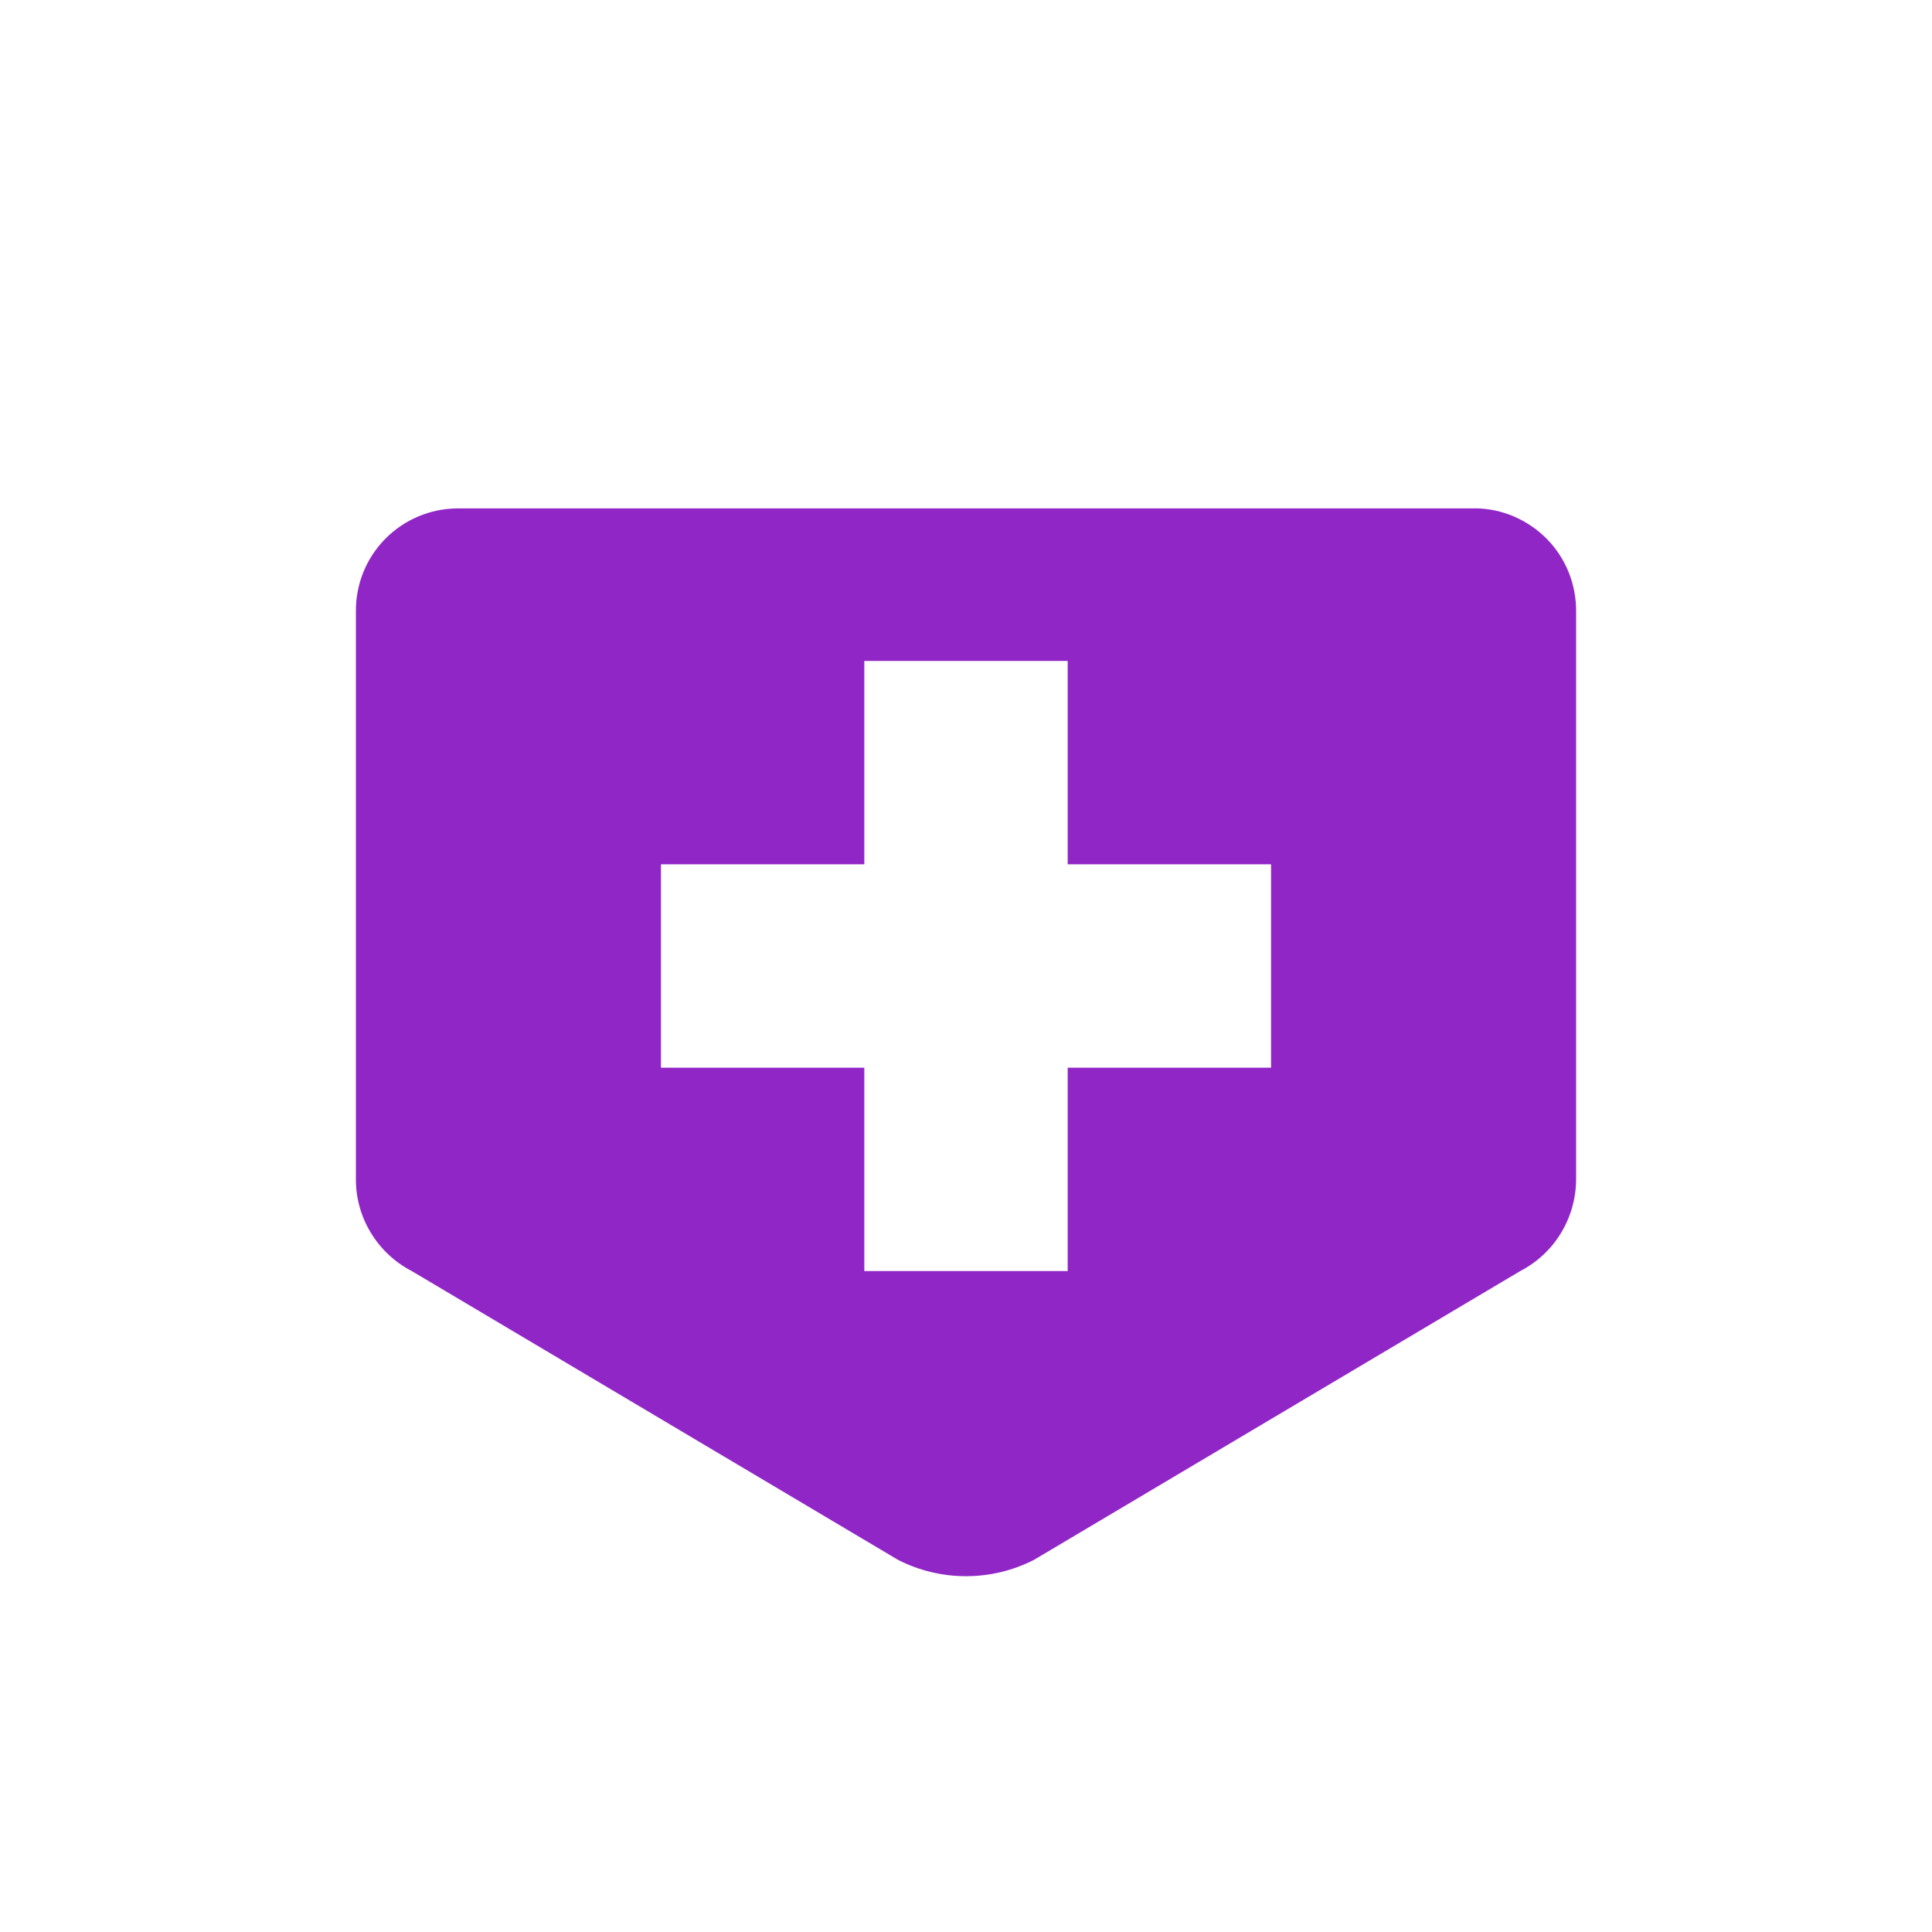 <svg xmlns="http://www.w3.org/2000/svg" viewBox="0 0 19 19" height="19" width="19"><title>hospital-JP.svg</title><rect fill="none" x="0" y="0" width="19" height="19"></rect><path fill="#9126c7" transform="translate(2 2)" d="m12.504 3h-10.008c-.266.002-.521.11-.708.3-.187.19-.29.446-.288.713v5.581c-.001.187.05.371.148.531.097.16.237.29.403.376l4.78 2.839c.207.106.437.161.669.161.233 0 .462-.055.669-.161l4.78-2.839c.166-.086.306-.215.403-.376.097-.16.148-.344.148-.531v-5.581c.001-.132-.024-.263-.073-.385-.049-.122-.122-.234-.215-.328-.092-.094-.203-.169-.324-.221-.121-.052-.252-.079-.384-.08zm-2.004 5.5h-2v2h-2v-2h-2v-2h2v-2h2v2h2z"></path></svg>